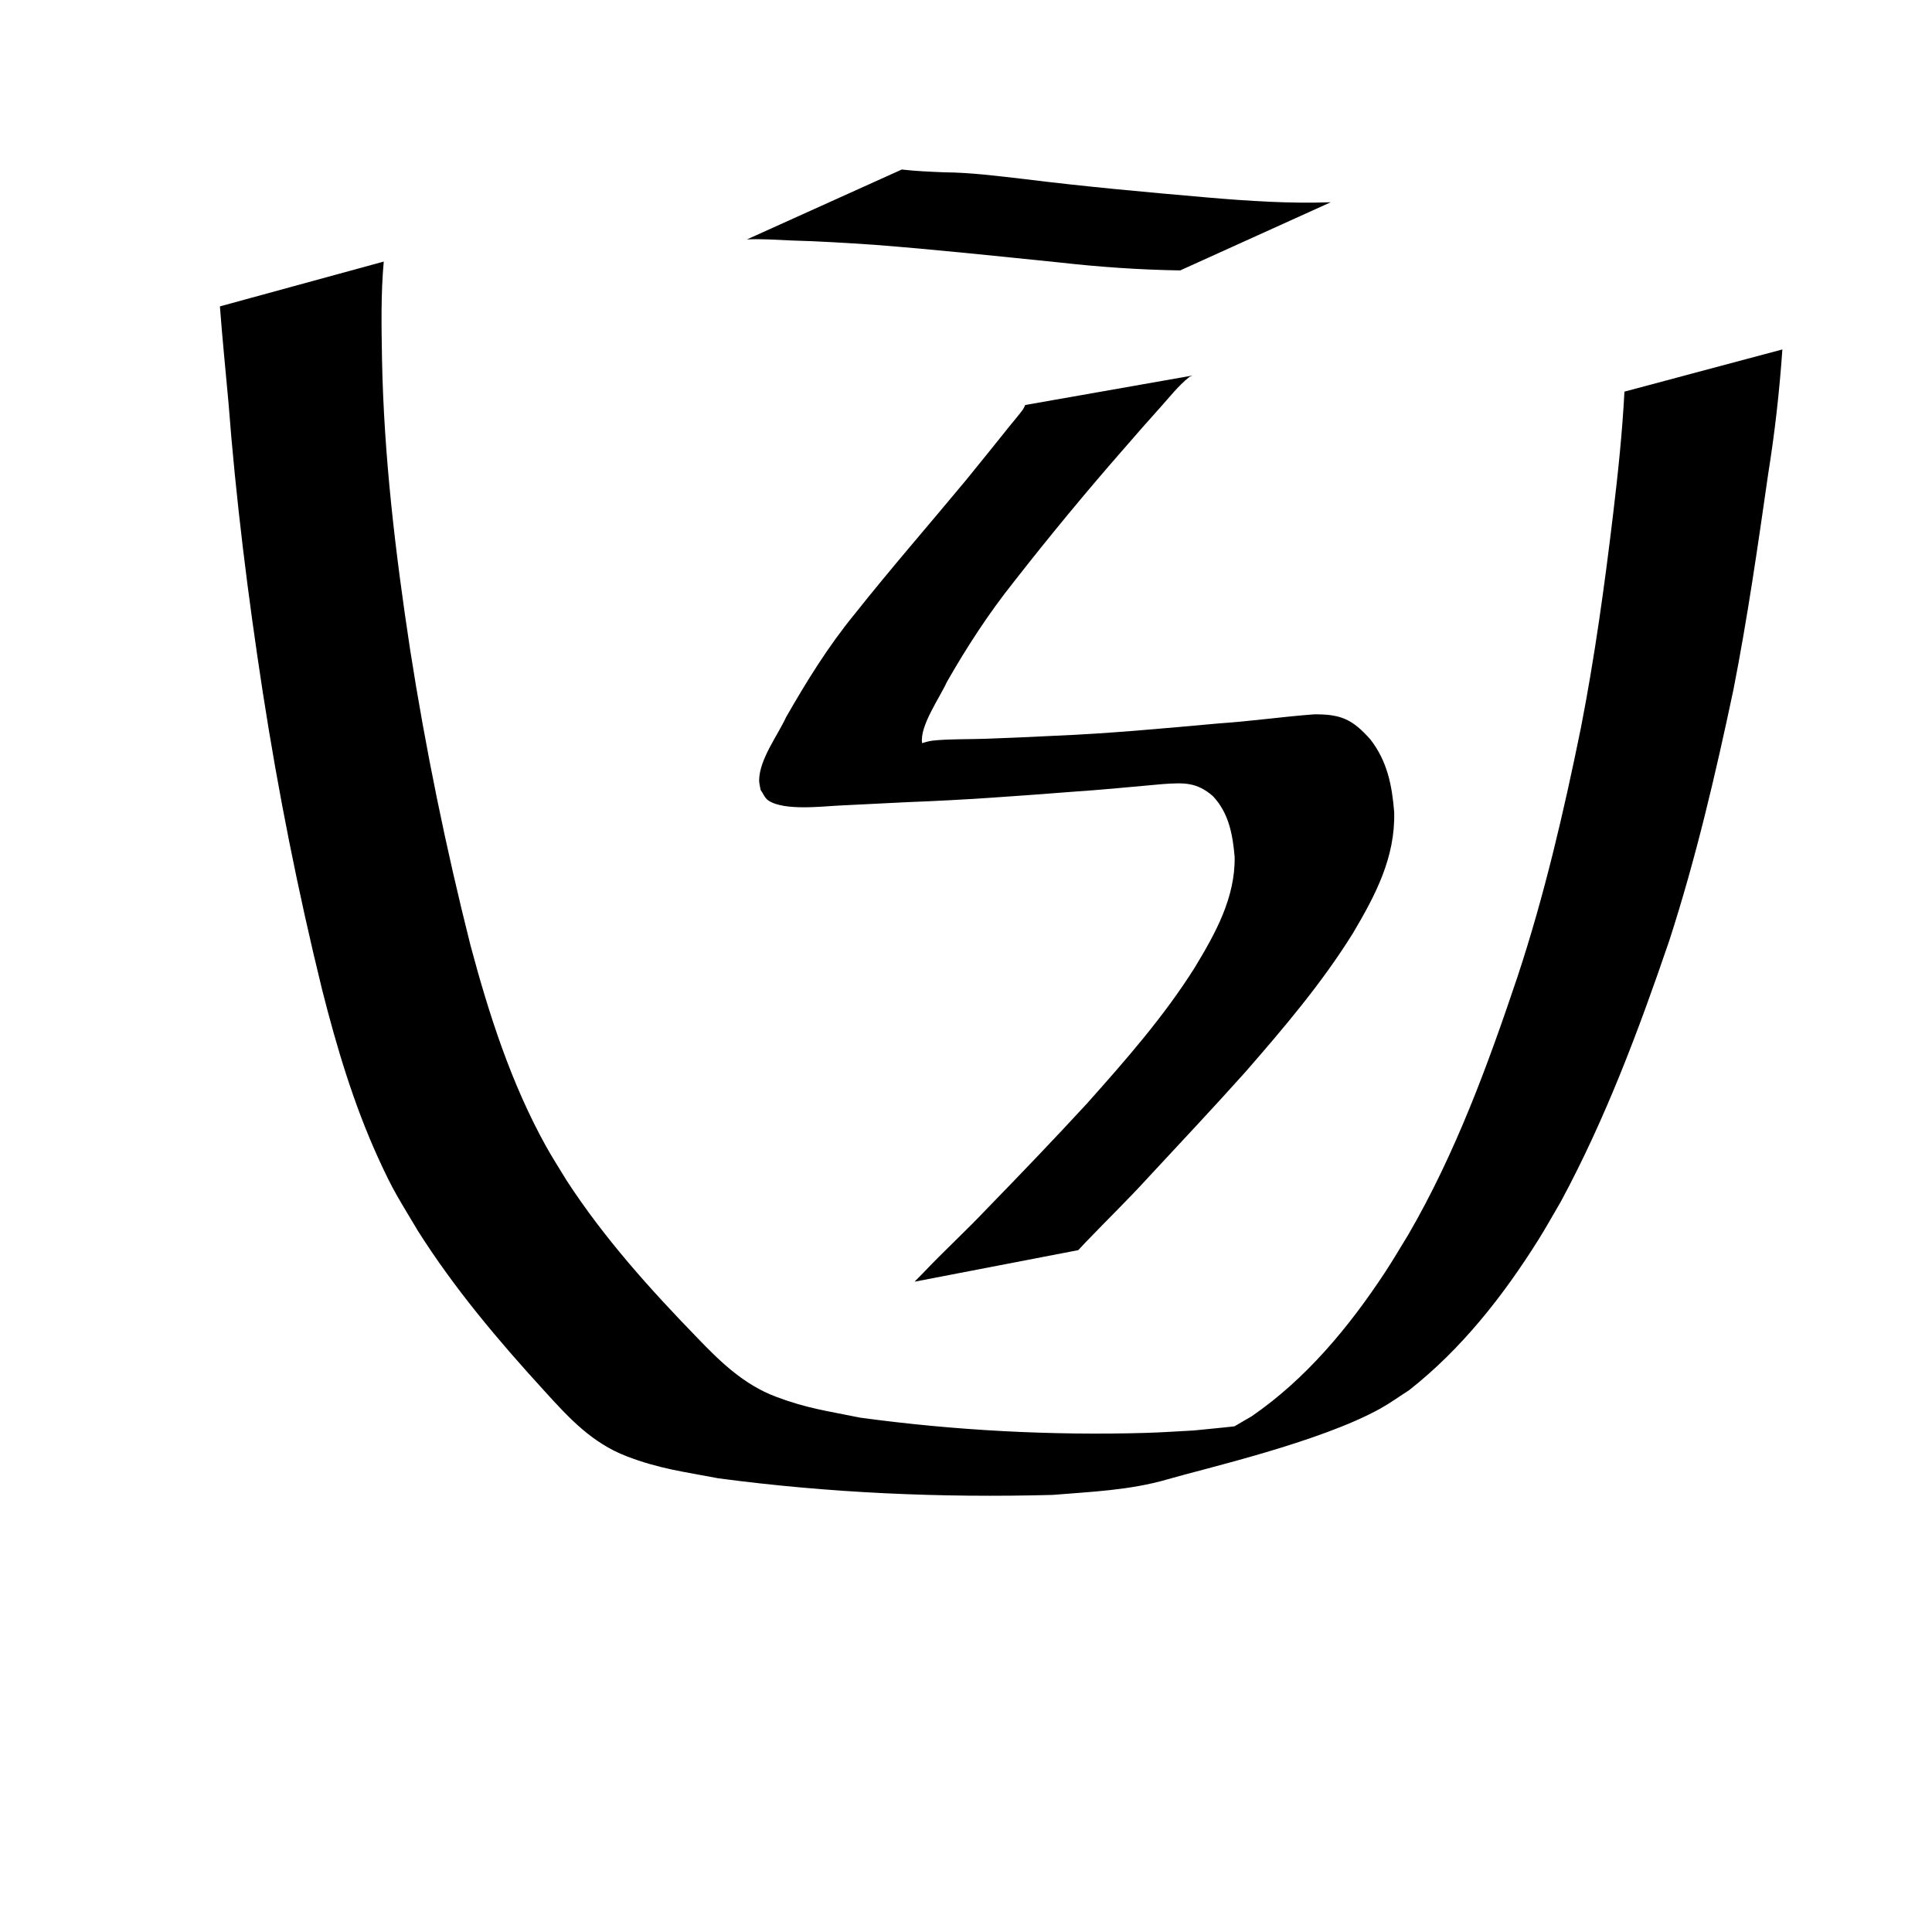 <?xml version="1.0" encoding="UTF-8" standalone="no"?>
<svg
   xmlns:dc="http://purl.org/dc/elements/1.1/"
   xmlns:cc="http://creativecommons.org/ns#"
   xmlns:rdf="http://www.w3.org/1999/02/22-rdf-syntax-ns#"
   xmlns:svg="http://www.w3.org/2000/svg"
   xmlns="http://www.w3.org/2000/svg"
   xmlns:sodipodi="http://sodipodi.sourceforge.net/DTD/sodipodi-0.dtd"
   xmlns:inkscape="http://www.inkscape.org/namespaces/inkscape"
   width="300mm"
   height="300mm"
   viewBox="0 0 300 300"
   version="1.1"
   id="svg42"
   inkscape:version="1.0.1 (3bc2e813f5, 2020-09-07)"
   sodipodi:docname="NOUN_Death.svg">
  <defs
     id="defs36" />
  <sodipodi:namedview
     id="base"
     pagecolor="#ffffff"
     bordercolor="#666666"
     borderopacity="1.0"
     inkscape:pageopacity="0.0"
     inkscape:pageshadow="2"
     inkscape:zoom="0.35"
     inkscape:cx="400"
     inkscape:cy="560"
     inkscape:document-units="mm"
     inkscape:current-layer="layer1"
     inkscape:document-rotation="0"
     showgrid="false"
     inkscape:window-width="1267"
     inkscape:window-height="1040"
     inkscape:window-x="514"
     inkscape:window-y="86"
     inkscape:window-maximized="0" />
  <g
     inkscape:label="Layer 1"
     inkscape:groupmode="layer"
     id="layer1">
    <path
       style="stroke-width:1.323"
       id="path153"
       d="m 34.148,47.579 c 0.374,4.963 0.877,9.917 1.325,14.874 1.156,15.092 3.033,30.101 5.333,45.057 2.404,15.518 5.466,30.917 9.211,46.164 2.248,8.884 4.879,17.715 8.681,26.074 2.429,5.34 3.168,6.277 6.151,11.31 5.699,9.03 12.6,17.184 19.791,25.042 3.749,4.135 7.307,7.966 12.656,10.024 5.097,1.961 8.811,2.384 14.266,3.429 17.178,2.284 34.558,3.044 51.874,2.576 5.931,-0.483 12.056,-0.726 17.816,-2.409 5.724,-1.672 23.736,-5.788 33.092,-11.003 1.538,-0.857 2.969,-1.896 4.453,-2.844 8.11,-6.365 14.587,-14.607 20.047,-23.303 1.235,-1.967 2.356,-4.003 3.534,-6.004 6.956,-12.915 12.109,-26.677 16.835,-40.531 4.128,-12.755 7.185,-25.831 9.953,-38.939 2.188,-11.135 3.798,-22.373 5.411,-33.602 1.024,-6.381 1.741,-12.789 2.19,-19.233 0,0 -24.526,6.55 -24.526,6.55 v 0 c -0.326,6.334 -0.994,12.636 -1.746,18.933 -1.333,11.153 -2.868,22.288 -5.021,33.315 -2.652,13.017 -5.661,25.979 -9.834,38.605 -4.617,13.744 -9.635,27.433 -16.94,40.018 -1.21,1.96 -2.364,3.955 -3.631,5.879 -5.611,8.518 -12.256,16.542 -20.71,22.36 -1.508,0.854 -2.971,1.794 -4.525,2.562 -5.903,2.918 -23.838,8.385 13.668,-3.416 1.787,-0.562 -3.621,0.971 -5.455,1.35 -5.267,1.087 -7.234,1.144 -12.678,1.705 -2.462,0.125 -4.921,0.305 -7.385,0.376 -14.755,0.426 -29.806,-0.374 -44.424,-2.367 -5.227,-1.066 -8.213,-1.426 -13.057,-3.242 -4.981,-1.867 -8.665,-5.433 -12.276,-9.204 -7.352,-7.573 -14.435,-15.458 -20.209,-24.33 -1.078,-1.787 -2.22,-3.536 -3.233,-5.361 -5.422,-9.771 -8.862,-20.48 -11.735,-31.231 -3.815,-15.145 -6.959,-30.454 -9.366,-45.889 -2.273,-14.939 -4.074,-29.955 -4.364,-45.083 -0.082,-5.059 -0.192,-10.128 0.269,-15.175 0,0 -25.442,6.96 -25.442,6.96 z" />
    <path
       style="stroke-width:1.323"
       id="path155"
       d="m 159.193,62.891 c -0.115,0.227 -0.203,0.47 -0.344,0.682 -0.289,0.436 -1.877,2.343 -2.004,2.501 -2.266,2.826 -4.535,5.647 -6.822,8.456 -5.777,6.964 -11.731,13.781 -17.353,20.872 -4.064,4.962 -7.431,10.413 -10.611,15.966 -1.31,2.858 -4.108,6.481 -4.181,9.747 -0.012,0.522 0.155,1.032 0.232,1.548 0.4,0.546 0.638,1.261 1.2,1.638 2.467,1.65 8.383,0.905 11.096,0.779 3.556,-0.165 7.11,-0.357 10.665,-0.53 8.402,-0.308 16.785,-0.932 25.166,-1.581 4.801,-0.316 9.588,-0.799 14.379,-1.222 3.244,-0.211 5.183,-0.319 7.716,1.869 2.493,2.633 3.09,6.009 3.385,9.484 0.085,6.331 -2.996,11.847 -6.173,17.103 -4.804,7.65 -10.776,14.438 -16.768,21.16 -5.081,5.517 -10.273,10.932 -15.504,16.306 -3.251,3.441 -6.746,6.637 -10.001,10.073 -0.419,0.426 -0.839,0.852 -1.259,1.279 0,0 25.419,-4.9 25.419,-4.9 v 0 c 0.401,-0.427 0.803,-0.854 1.204,-1.281 3.211,-3.349 6.543,-6.581 9.668,-10.012 5.028,-5.42 10.097,-10.803 15.03,-16.31 5.998,-6.88 11.932,-13.857 16.764,-21.63 3.486,-5.89 6.573,-11.743 6.392,-18.786 -0.337,-4.17 -1.074,-7.905 -3.704,-11.291 -2.744,-3.077 -4.505,-3.92 -8.704,-3.889 -4.942,0.367 -9.853,1.079 -14.799,1.408 -8.561,0.769 -17.121,1.584 -25.713,1.93 -4.625,0.219 -5.842,0.291 -10.425,0.453 -2.54,0.09 -5.087,0.031 -7.621,0.224 -1.143,0.087 -1.464,0.205 -2.34,0.46 -0.412,-2.651 2.784,-7.123 3.838,-9.483 3.092,-5.419 6.492,-10.649 10.383,-15.535 5.525,-7.071 11.239,-13.993 17.15,-20.744 2.47,-2.831 3.17,-3.659 5.591,-6.345 1.384,-1.535 2.833,-3.398 4.472,-4.7 0.164,-0.131 0.377,-0.184 0.566,-0.276 0,0 -25.99,4.577 -25.99,4.577 z" />
    <path
       style="stroke-width:1.323"
       id="path163"
       d="m 115.989,37.177 c 2.306,-0.113 4.615,0.075 6.92,0.165 4.278,0.113 8.547,0.384 12.816,0.668 9.599,0.743 19.173,1.771 28.751,2.743 6.24,0.703 12.506,1.142 18.785,1.237 0,0 23.377,-10.585 23.377,-10.585 v 0 c -6.415,0.231 -12.844,-0.197 -19.234,-0.747 -9.509,-0.825 -19.017,-1.688 -28.49,-2.87 -4.09,-0.466 -8.182,-1.001 -12.304,-1.033 -2.197,-0.09 -4.399,-0.18 -6.582,-0.432 0,0 -24.04,10.854 -24.04,10.854 z" />
  </g>
</svg>
